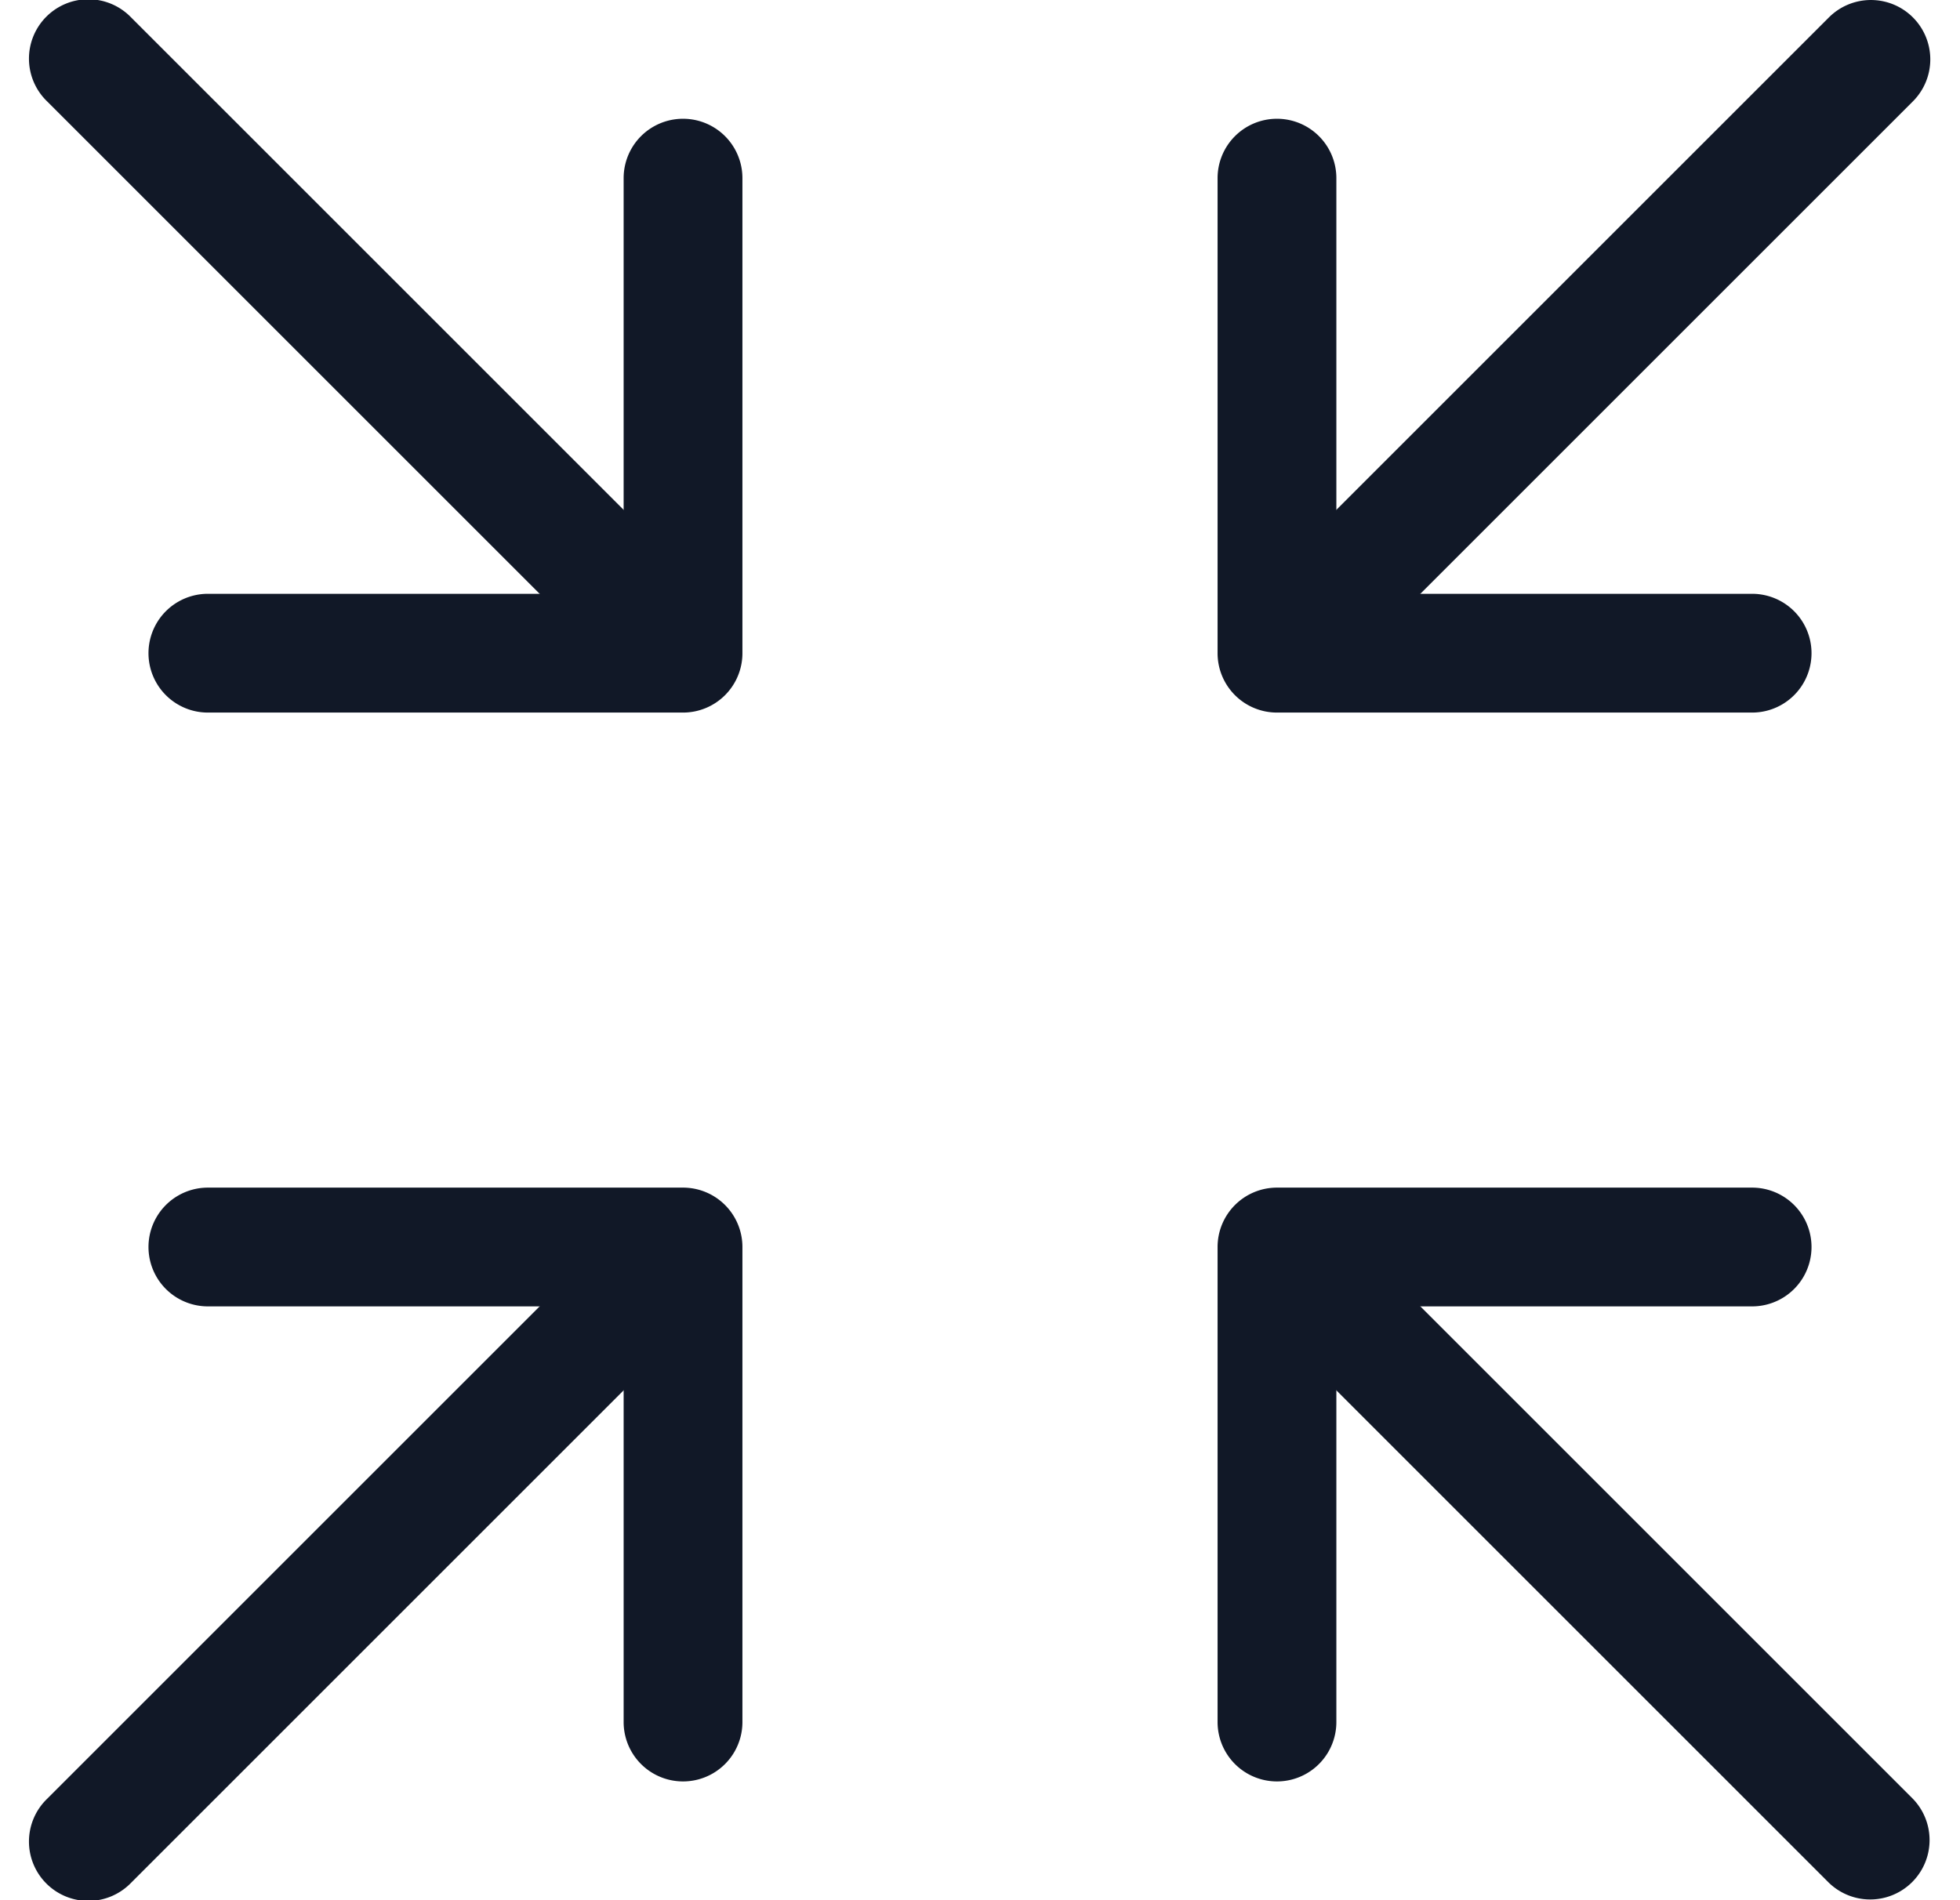 <svg xmlns="http://www.w3.org/2000/svg" width="33" height="32" fill="none" viewBox="0 0 33 32"><path fill="#111827" fill-rule="evenodd" d="M21.5 2a1 1 0 0 1 1 1v7h7a1 1 0 0 1 0 2h-8a1 1 0 0 1-1-1V3a1 1 0 0 1 1-1Zm0 18a1 1 0 0 0-1 1v8a1 1 0 1 0 2 0v-7h7a1 1 0 1 0 0-2h-8Zm-18 0a1 1 0 1 0 0 2h7v7a1 1 0 1 0 2 0v-8a1 1 0 0 0-1-1h-8Zm9-17a1 1 0 1 0-2 0v7h-7a1 1 0 1 0 0 2h8a1 1 0 0 0 1-1V3Z" clip-rule="evenodd"/><path fill="#111827" fill-rule="evenodd" d="M32.207.293a1 1 0 0 1 0 1.414l-10 10a1 1 0 0 1-1.414-1.414l10-10a1 1 0 0 1 1.414 0Zm-20 21.414a1 1 0 0 0-1.414-1.414l-10 10a1 1 0 1 0 1.414 1.414l10-10Zm10-1.414a1 1 0 0 0-1.414 1.414l10 10a1 1 0 0 0 1.414-1.414l-10-10Zm-20-20A1 1 0 1 0 .793 1.707l10 10a1 1 0 0 0 1.414-1.414l-10-10Z" clip-rule="evenodd"/></svg>